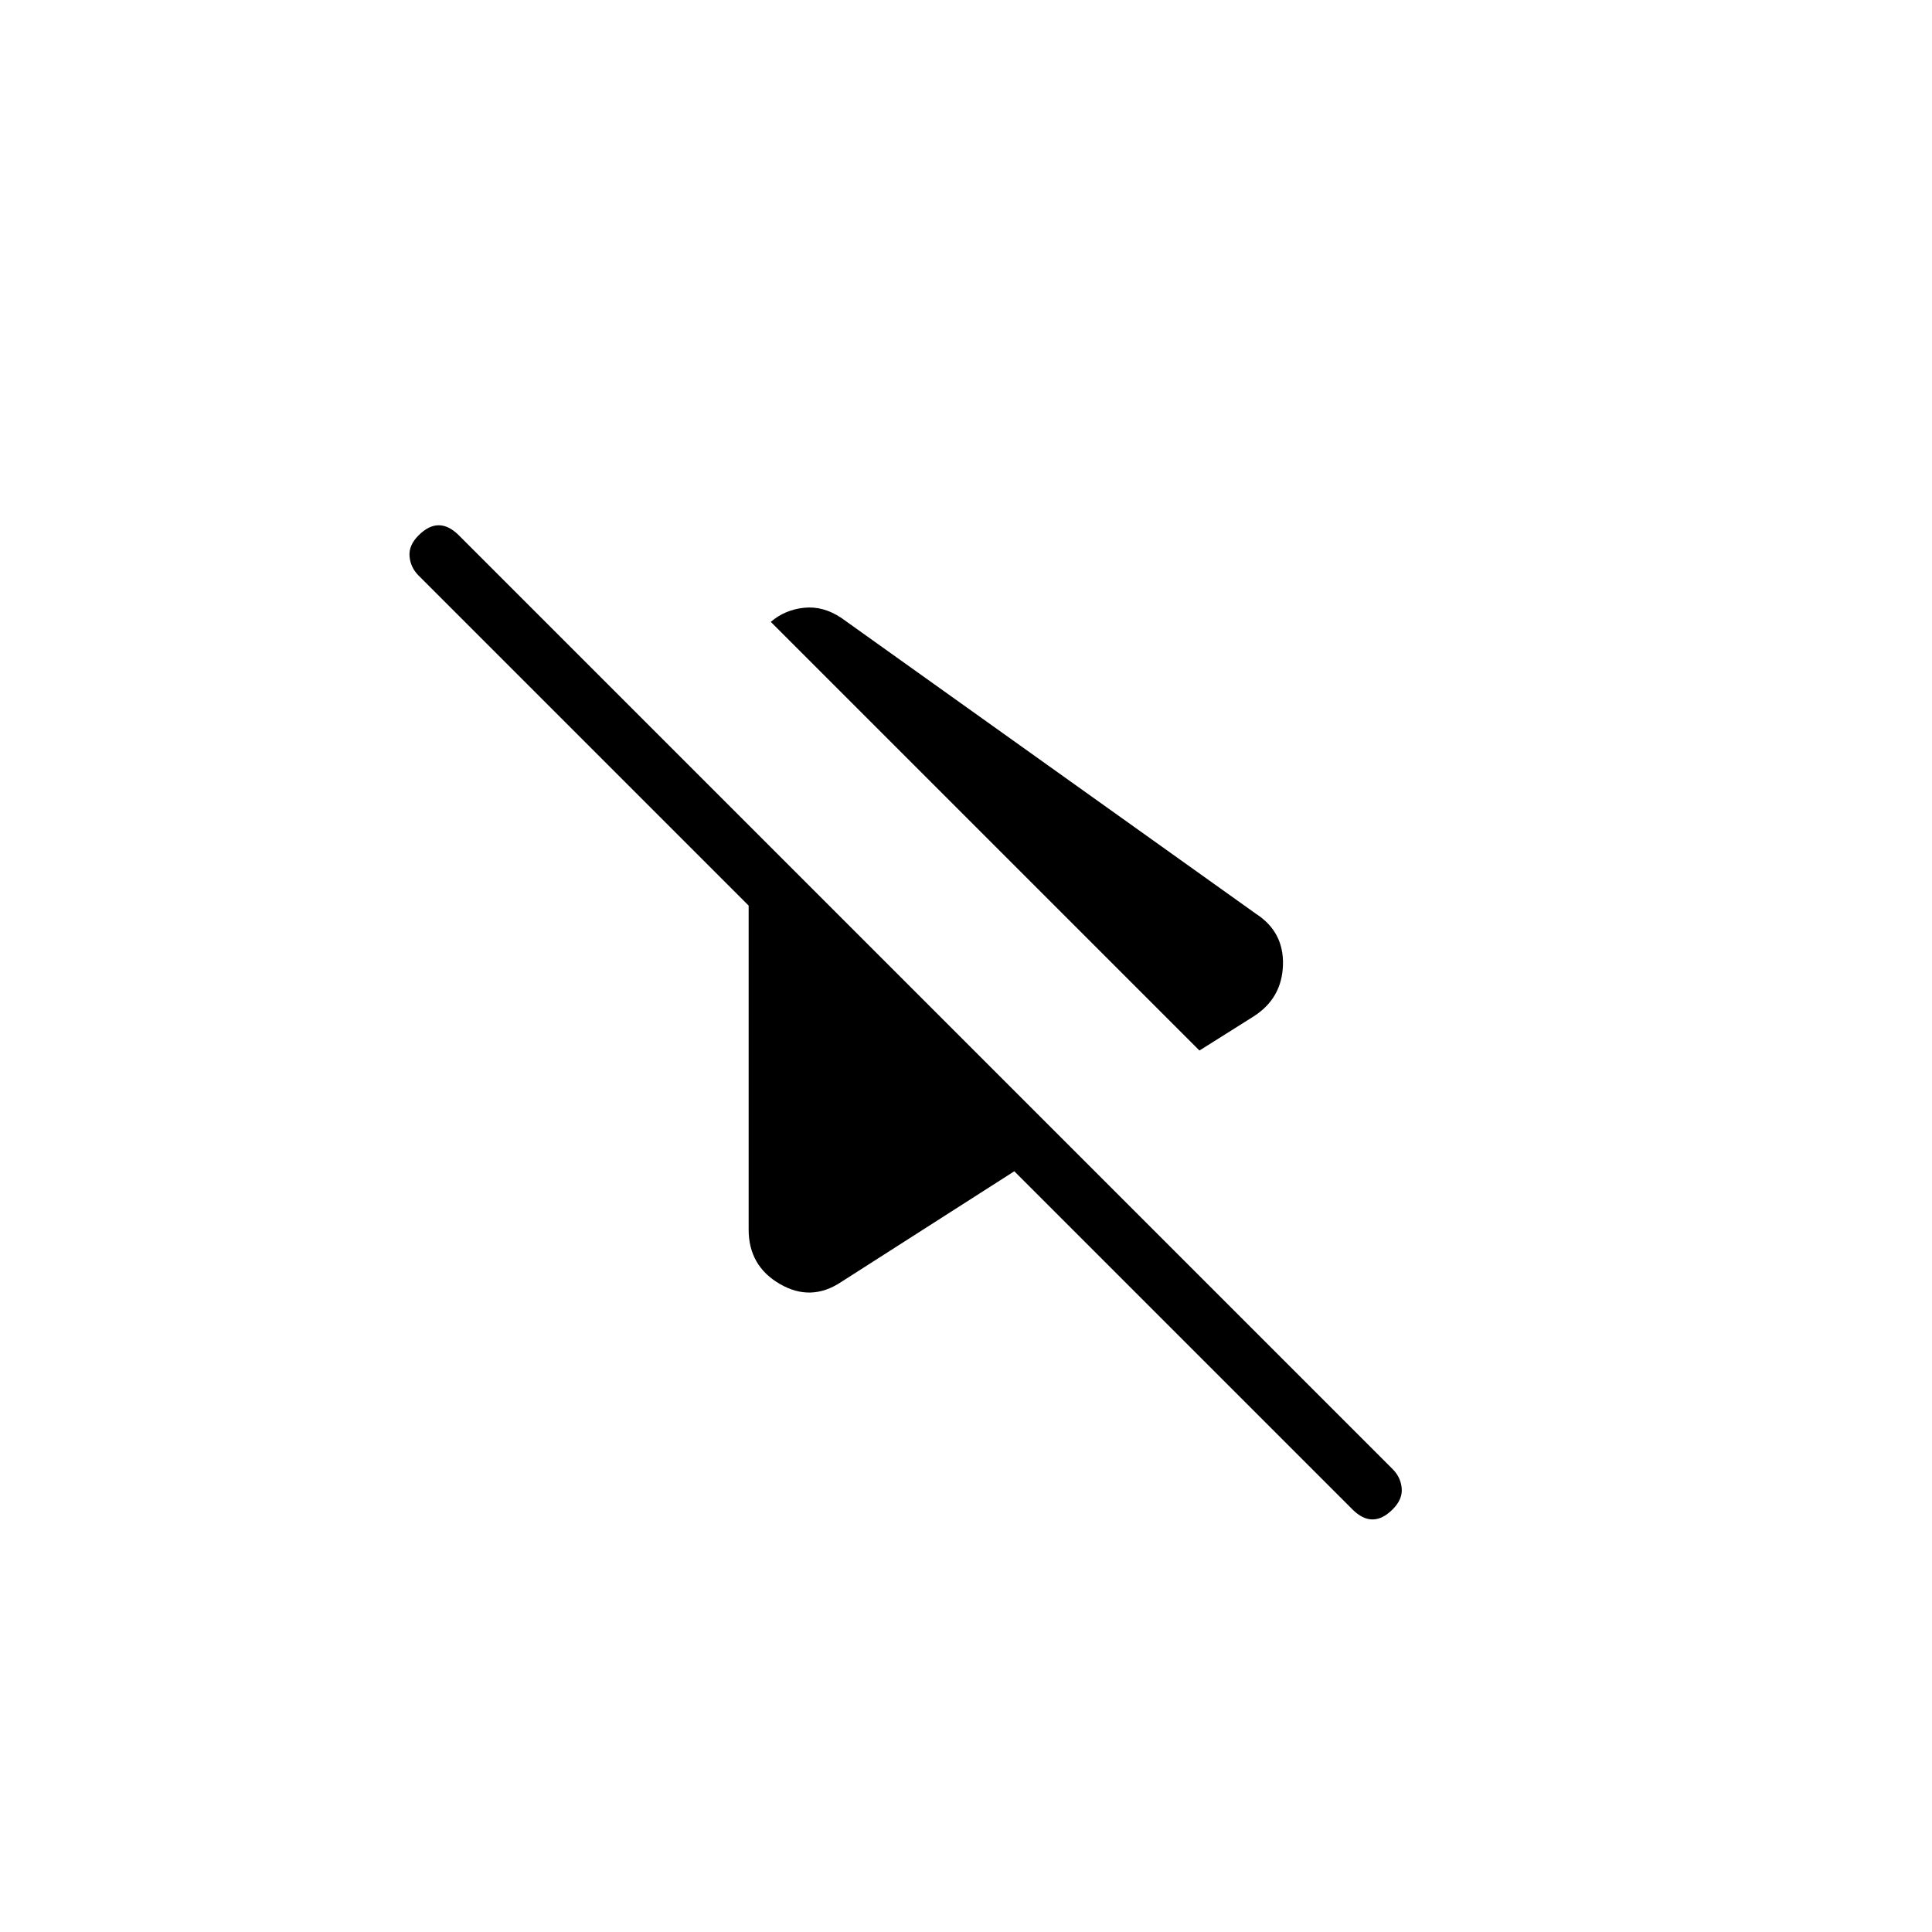 <svg xmlns="http://www.w3.org/2000/svg" height="24" viewBox="0 -960 960 960" width="24"><path d="M596-438 383-651q7-6 16.5-7t18.5 5l206 147q14 9 13.5 25.5T623-455l-27 17Zm76 228L504-378l-86 55q-15 10-30.5 1T372-349v-161L208-674q-4-4-4.5-9.5T208-694q5-5 10-5t10 5l464 464q4 4 4.5 9.5T692-210q-5 5-10 5t-10-5Z"/></svg>